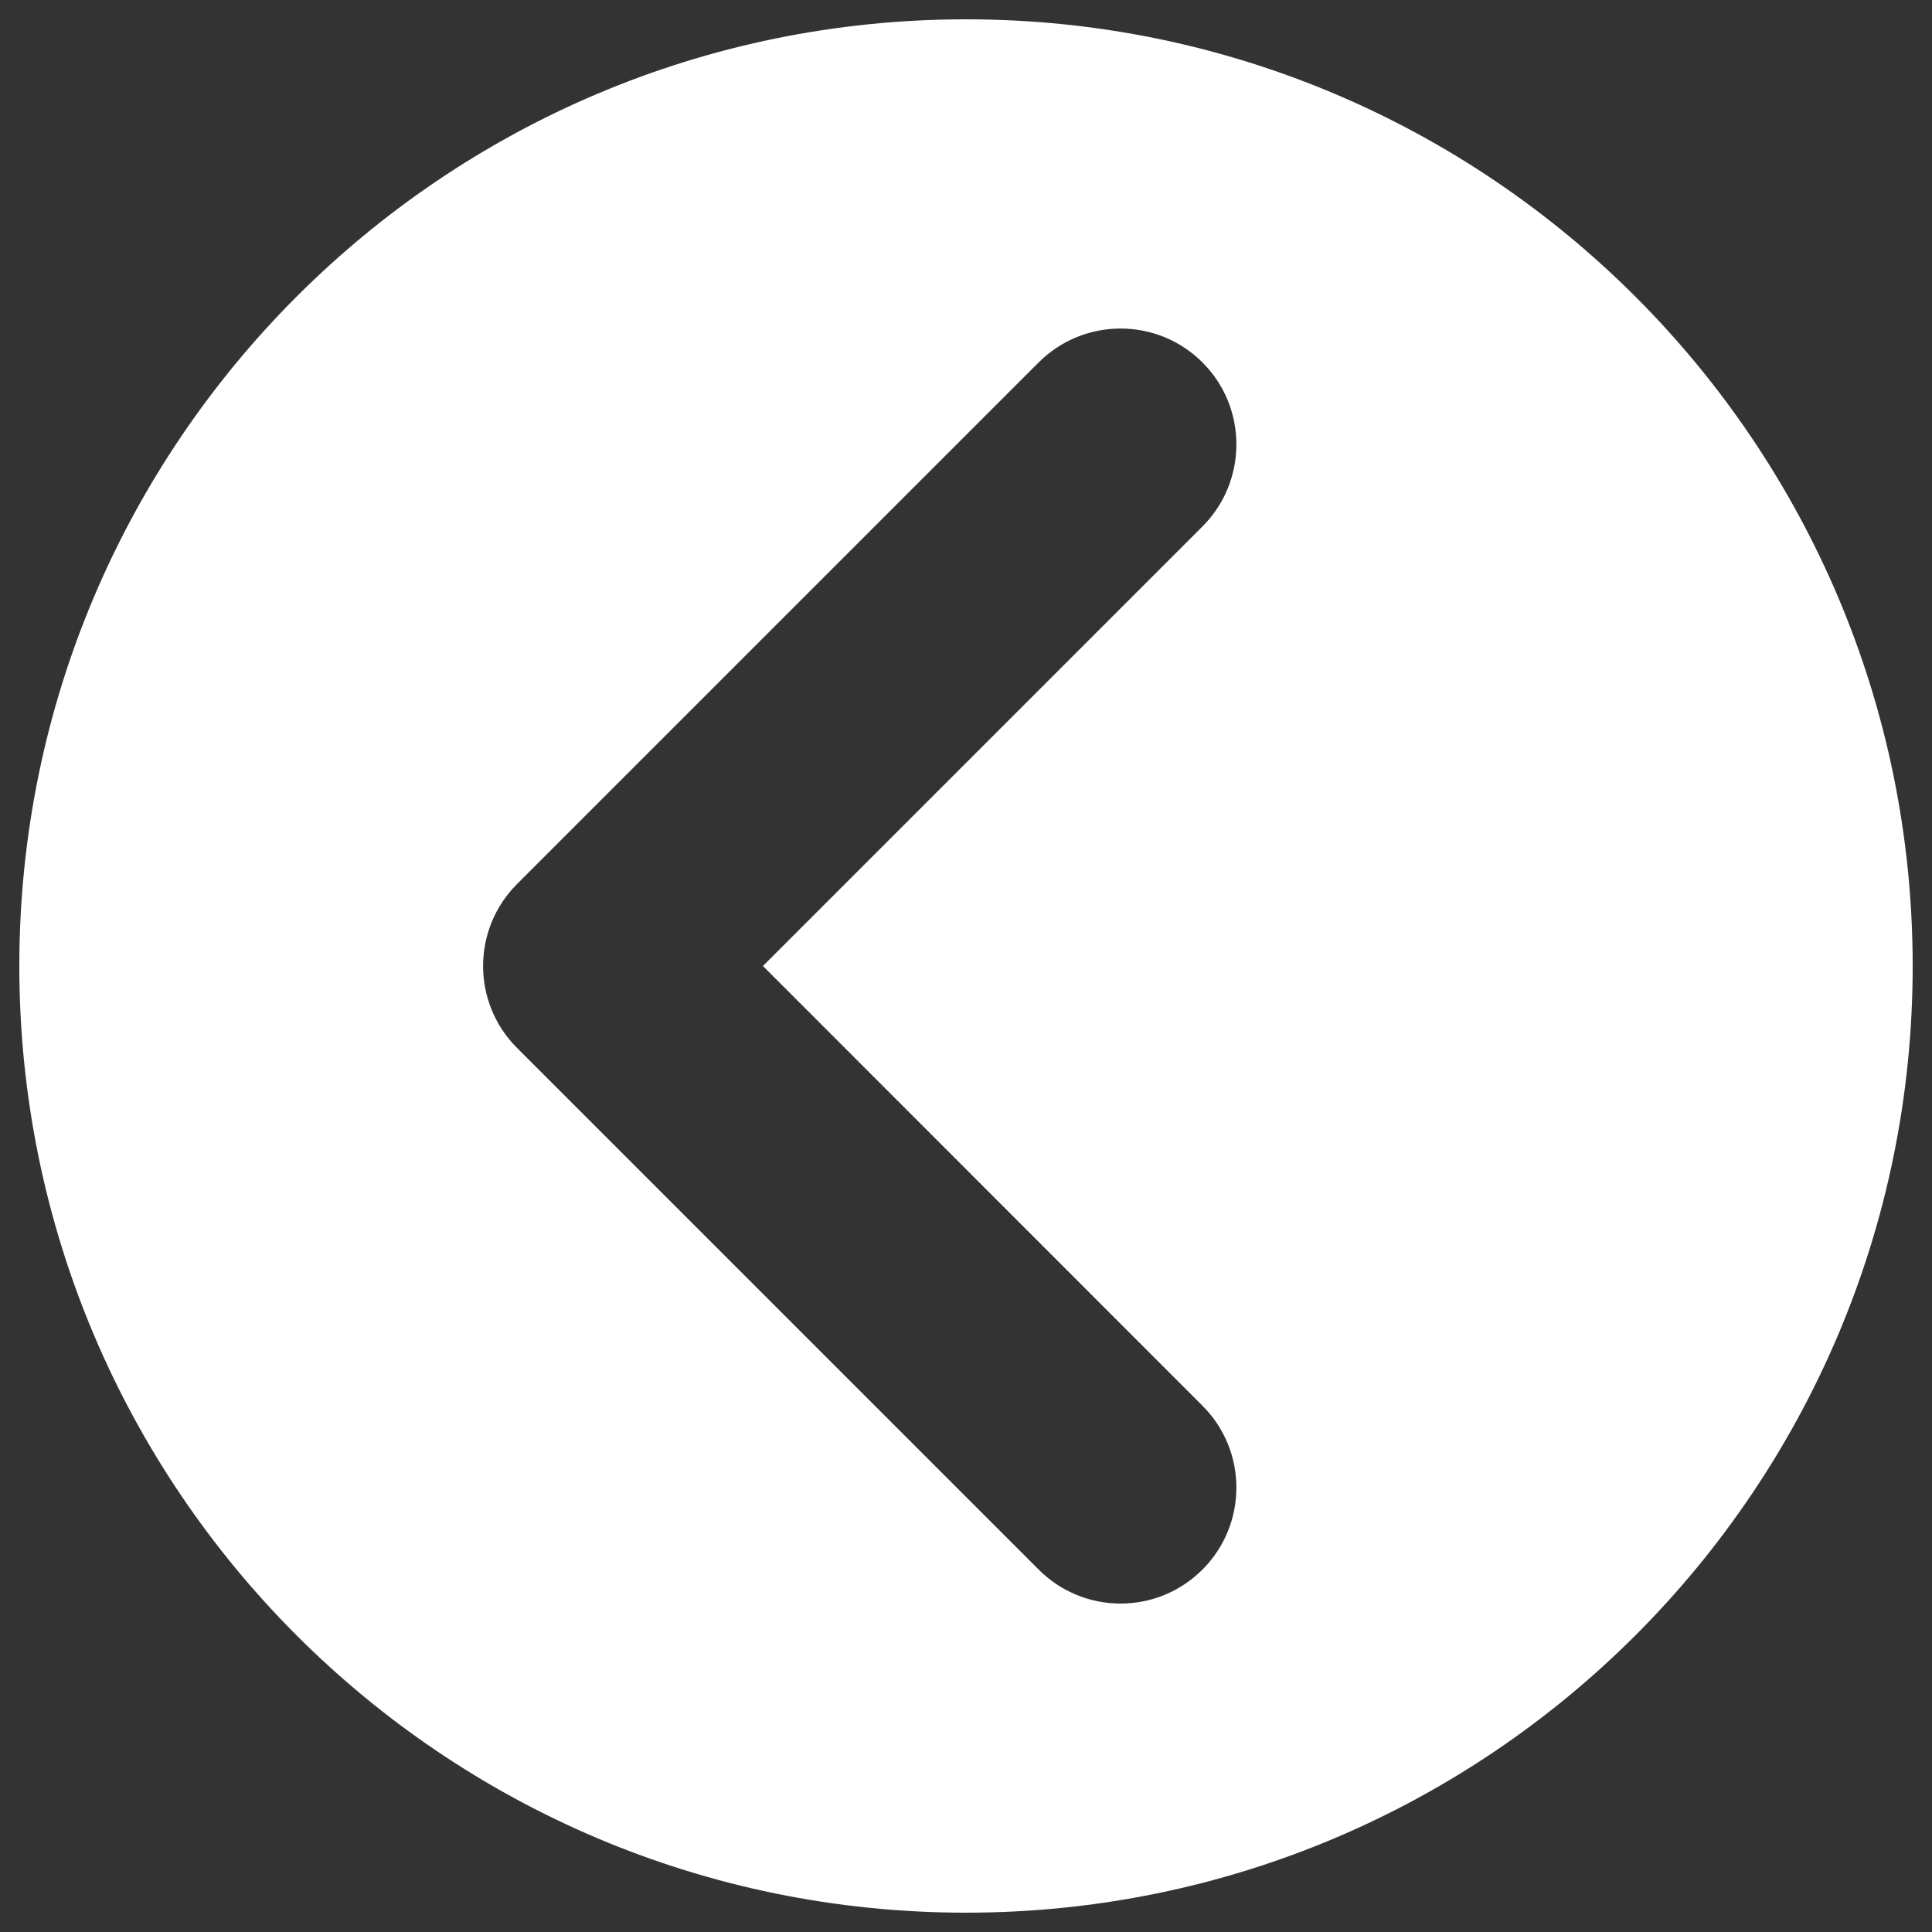 <?xml version="1.0" encoding="utf-8"?>
<!-- Generator: Adobe Illustrator 24.2.1, SVG Export Plug-In . SVG Version: 6.00 Build 0)  -->
<svg version="1.1" id="Lager_1" xmlns="http://www.w3.org/2000/svg" xmlns:xlink="http://www.w3.org/1999/xlink" x="0px" y="0px"
	 viewBox="0 0 100 100" style="enable-background:new 0 0 100 100;" xml:space="preserve">
<rect x="0" y="0" width="100" height="100" fill="#333333" stroke="none"/>
<style type="text/css">
	.st0{fill:#FFFFFF;}
</style>
<path class="st0" d="M50,1C22.94,1,1,22.94,1,50s21.94,49,49,49s49-21.94,49-49S77.06,1,50,1z M62.24,72.76
	c2.34,2.34,2.34,6.14,0,8.48C61.07,82.41,59.54,83,58,83s-3.07-0.59-4.24-1.76l-27-27c-2.34-2.34-2.34-6.14,0-8.48l27-27
	c2.34-2.34,6.14-2.34,8.48,0c2.34,2.34,2.34,6.14,0,8.49L39.49,50L62.24,72.76z"/>
</svg>
